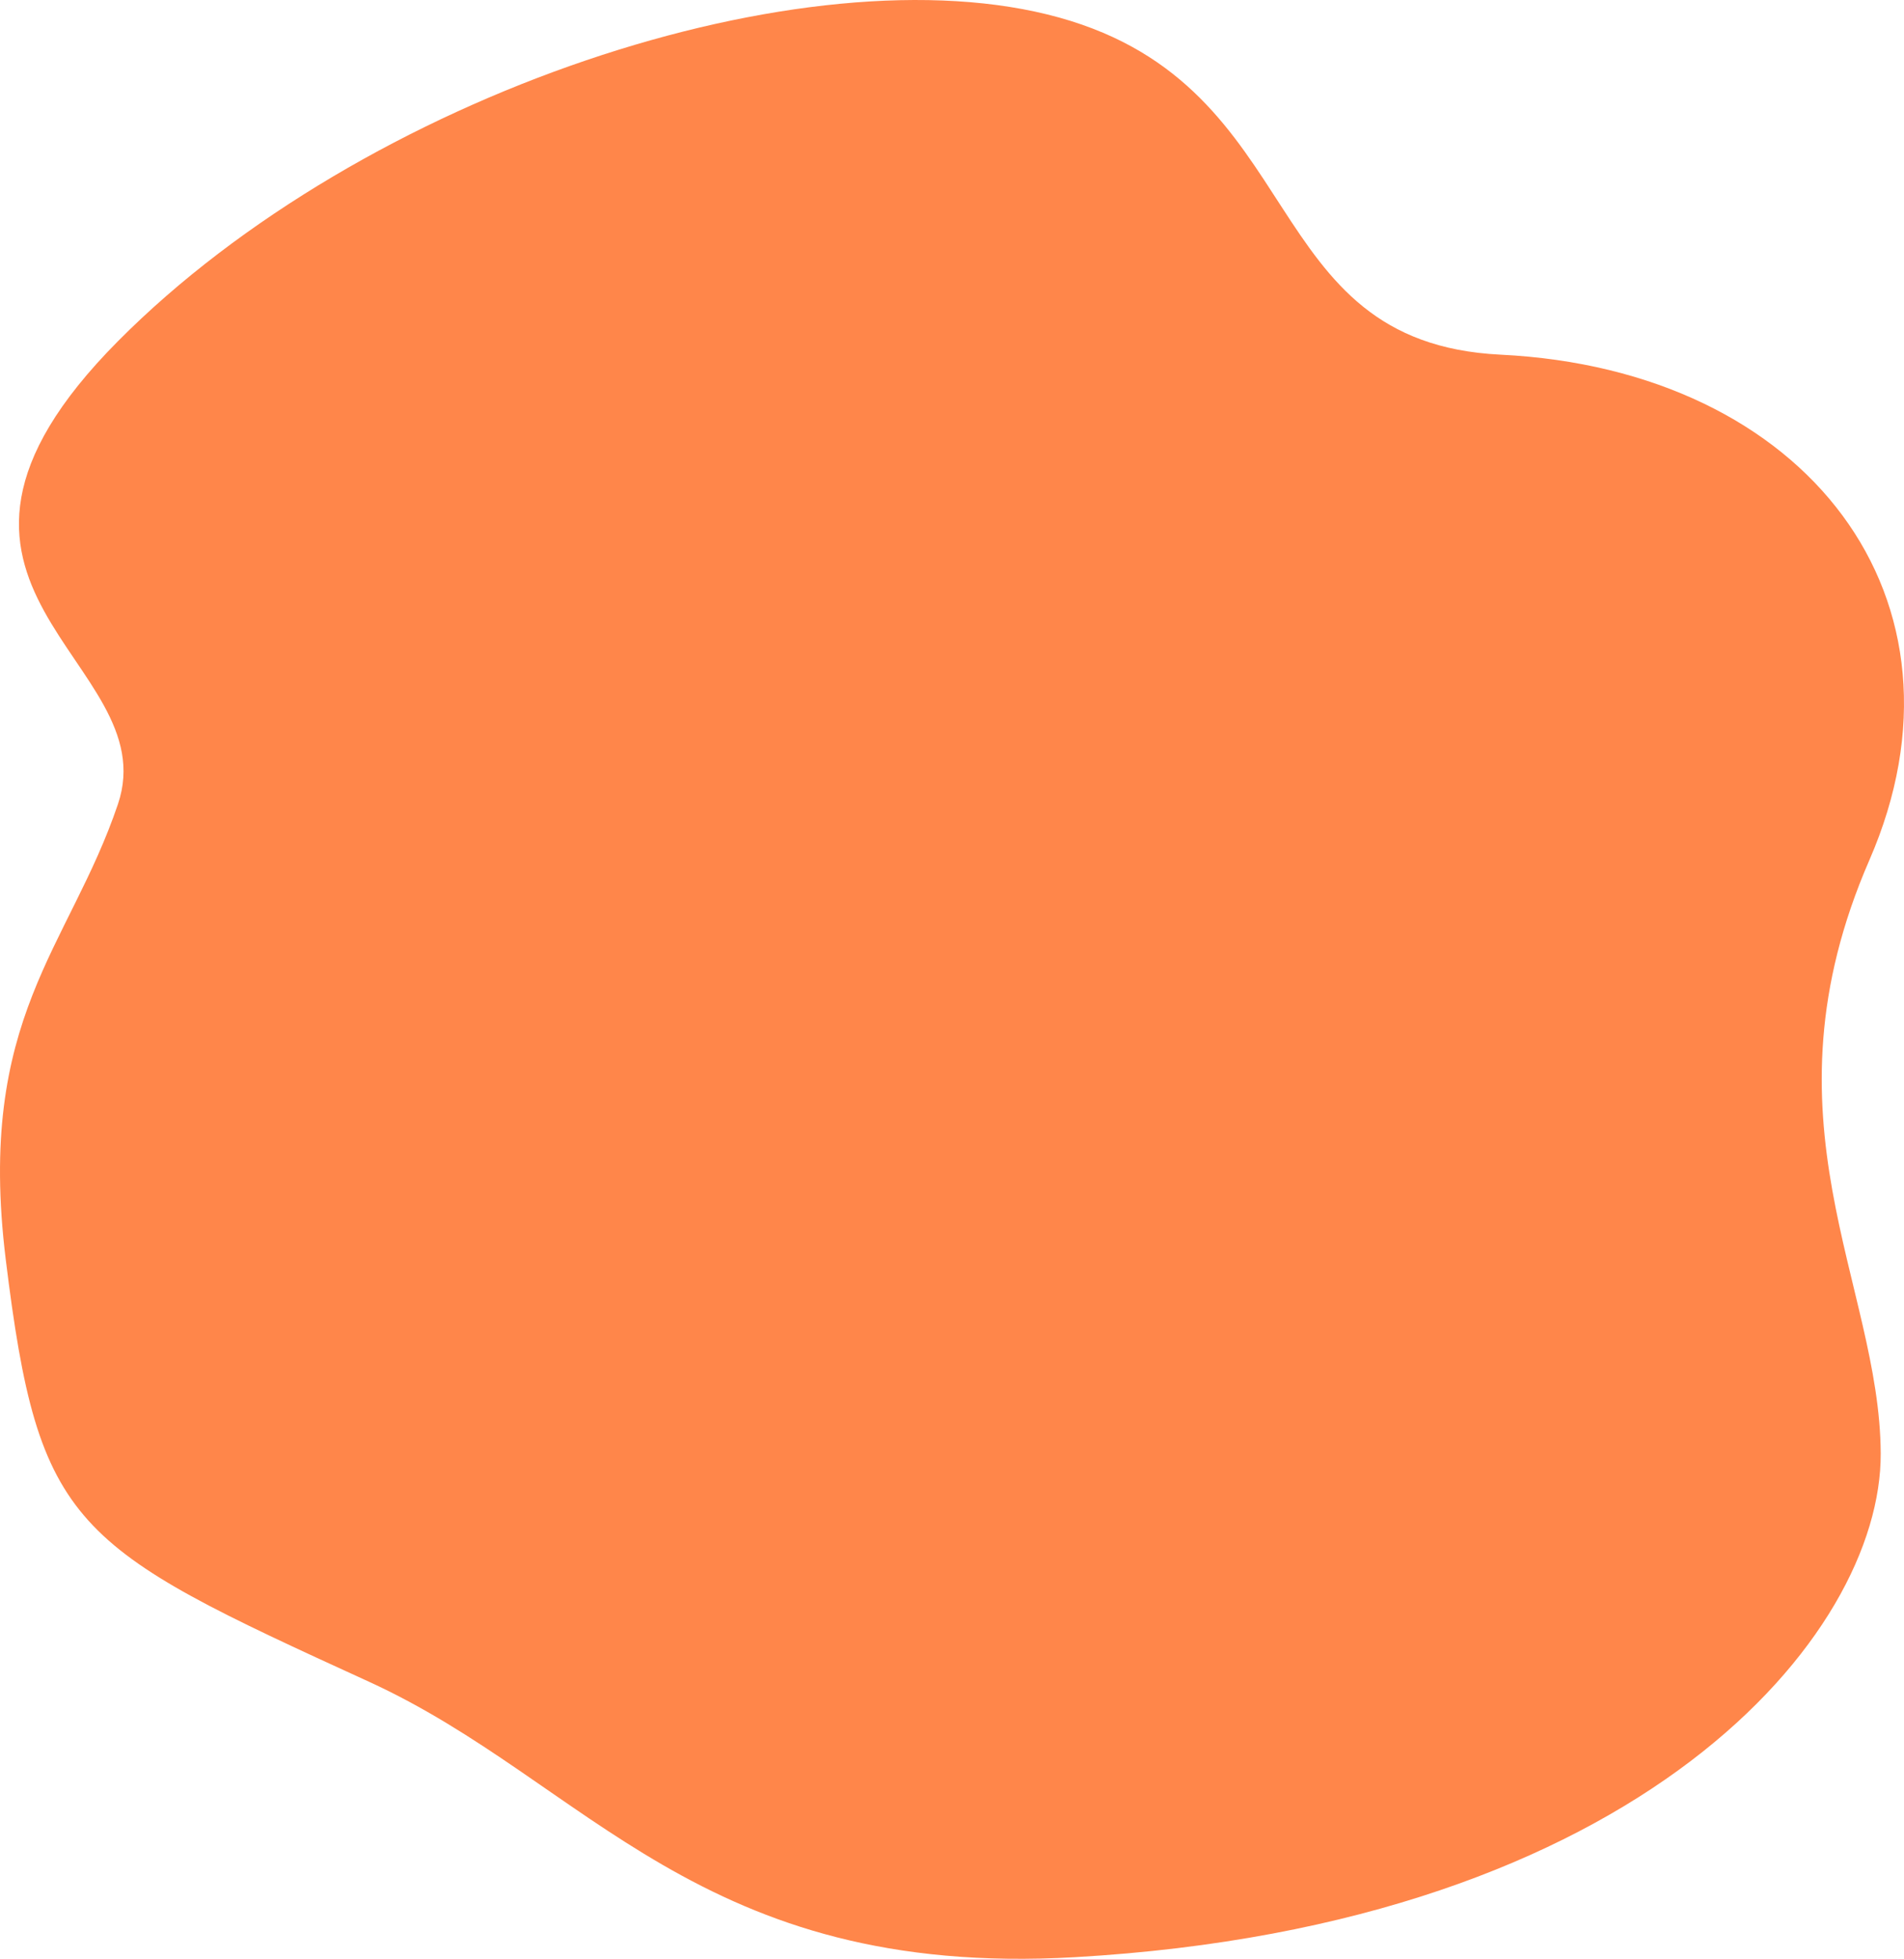 <svg width="212" height="218" viewBox="0 0 212 218" fill="none" xmlns="http://www.w3.org/2000/svg">
<path d="M41.068 187.157C8.034 172.058 4.318 170.124 0.637 140.149C-2.669 113.238 7.709 105.535 13.134 89.49C18.559 73.445 -14.186 65.478 13.134 37.972C40.453 10.466 89.831 -5.854 117.939 1.954C146.047 9.761 139.676 38.129 167.071 39.471C201.269 41.146 220.741 66.8 208.147 95.717C195.553 124.633 209.316 142.821 209.407 161.748C209.504 181.937 182.765 214.204 119.698 217.818C77.826 220.218 65.398 198.278 41.068 187.157Z" fill="#FF864A"/>
</svg>
